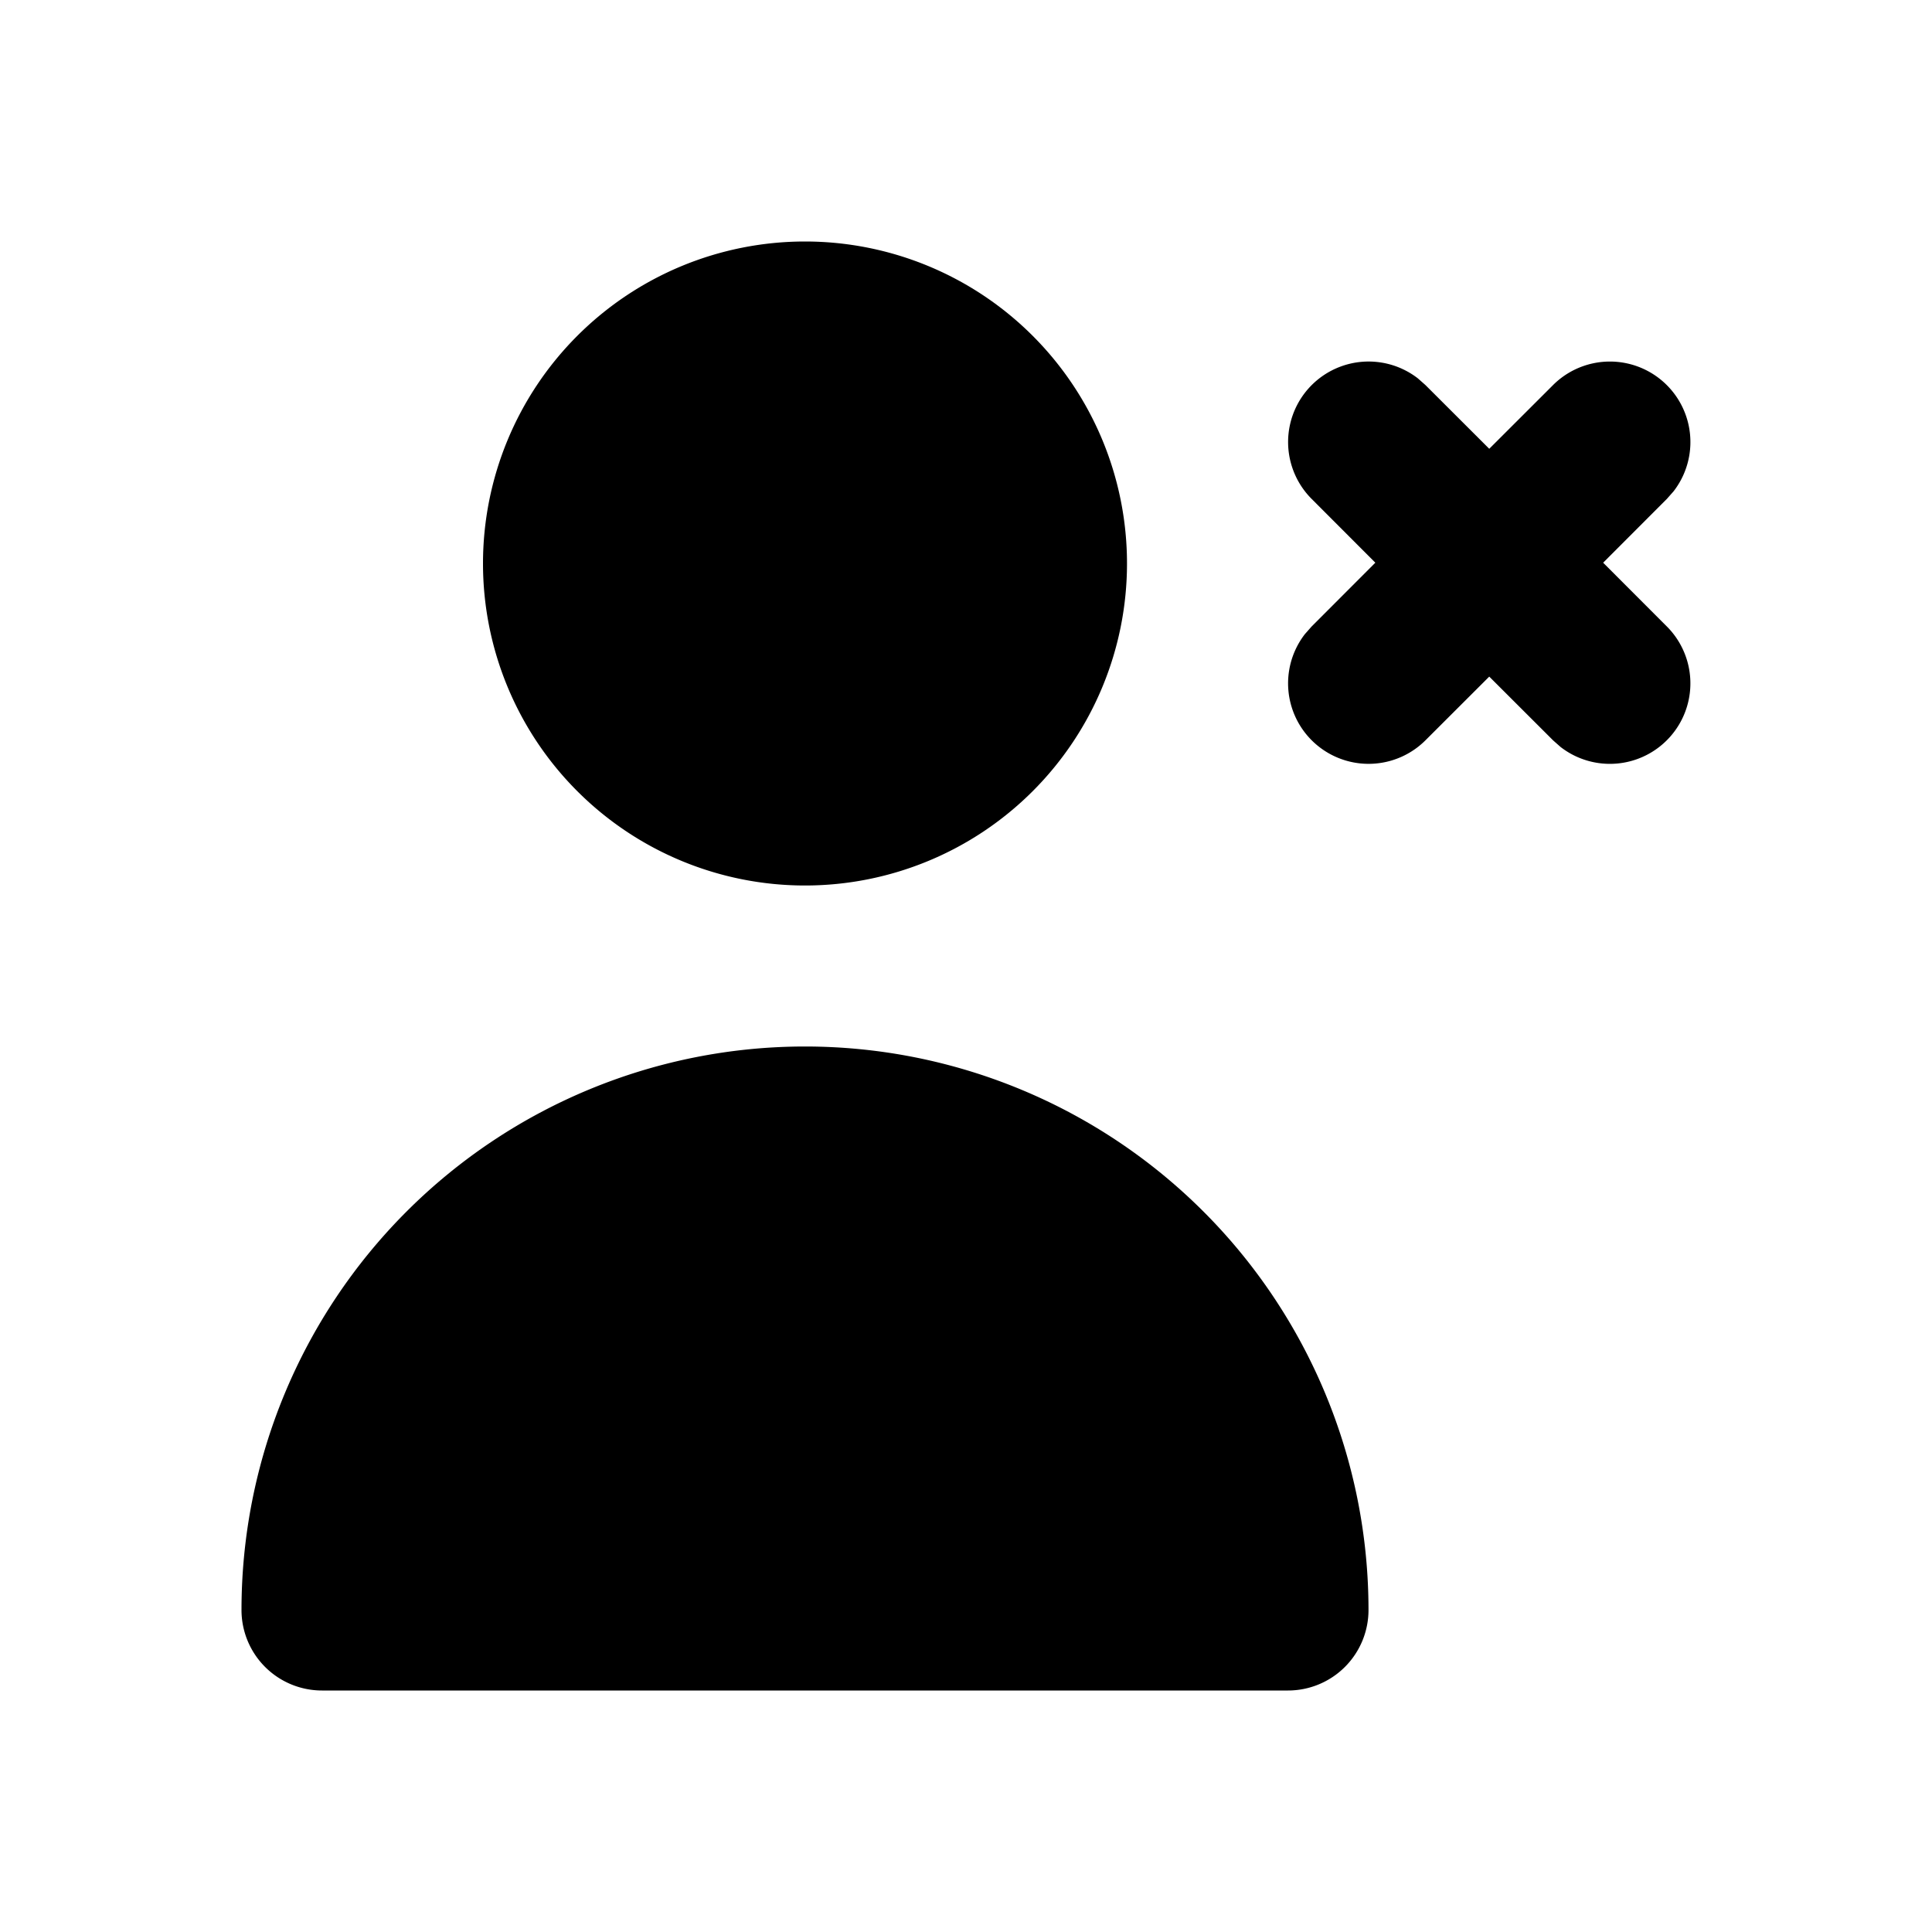<svg class="gi gi-user-x" width="1em" height="1em" viewBox="0 0 24 24" fill="currentColor" xmlns="http://www.w3.org/2000/svg">
  <path d="M10 13a7 7 0 0 1 7 7 1 1 0 0 1-1 1H4a1 1 0 0 1-1-1 7 7 0 0 1 7-7zm0-10a4 4 0 1 1 0 8 4 4 0 1 1 0-8zm7.613 1.7l.094.083.793.792.793-.792a1 1 0 0 1 1.497 1.32l-.083.094-.792.793.792.793a1 1 0 0 1-1.32 1.497l-.094-.083-.793-.792-.793.792a1 1 0 0 1-1.497-1.32l.083-.094.792-.793-.792-.793a1 1 0 0 1 1.32-1.497z"/>
</svg>

